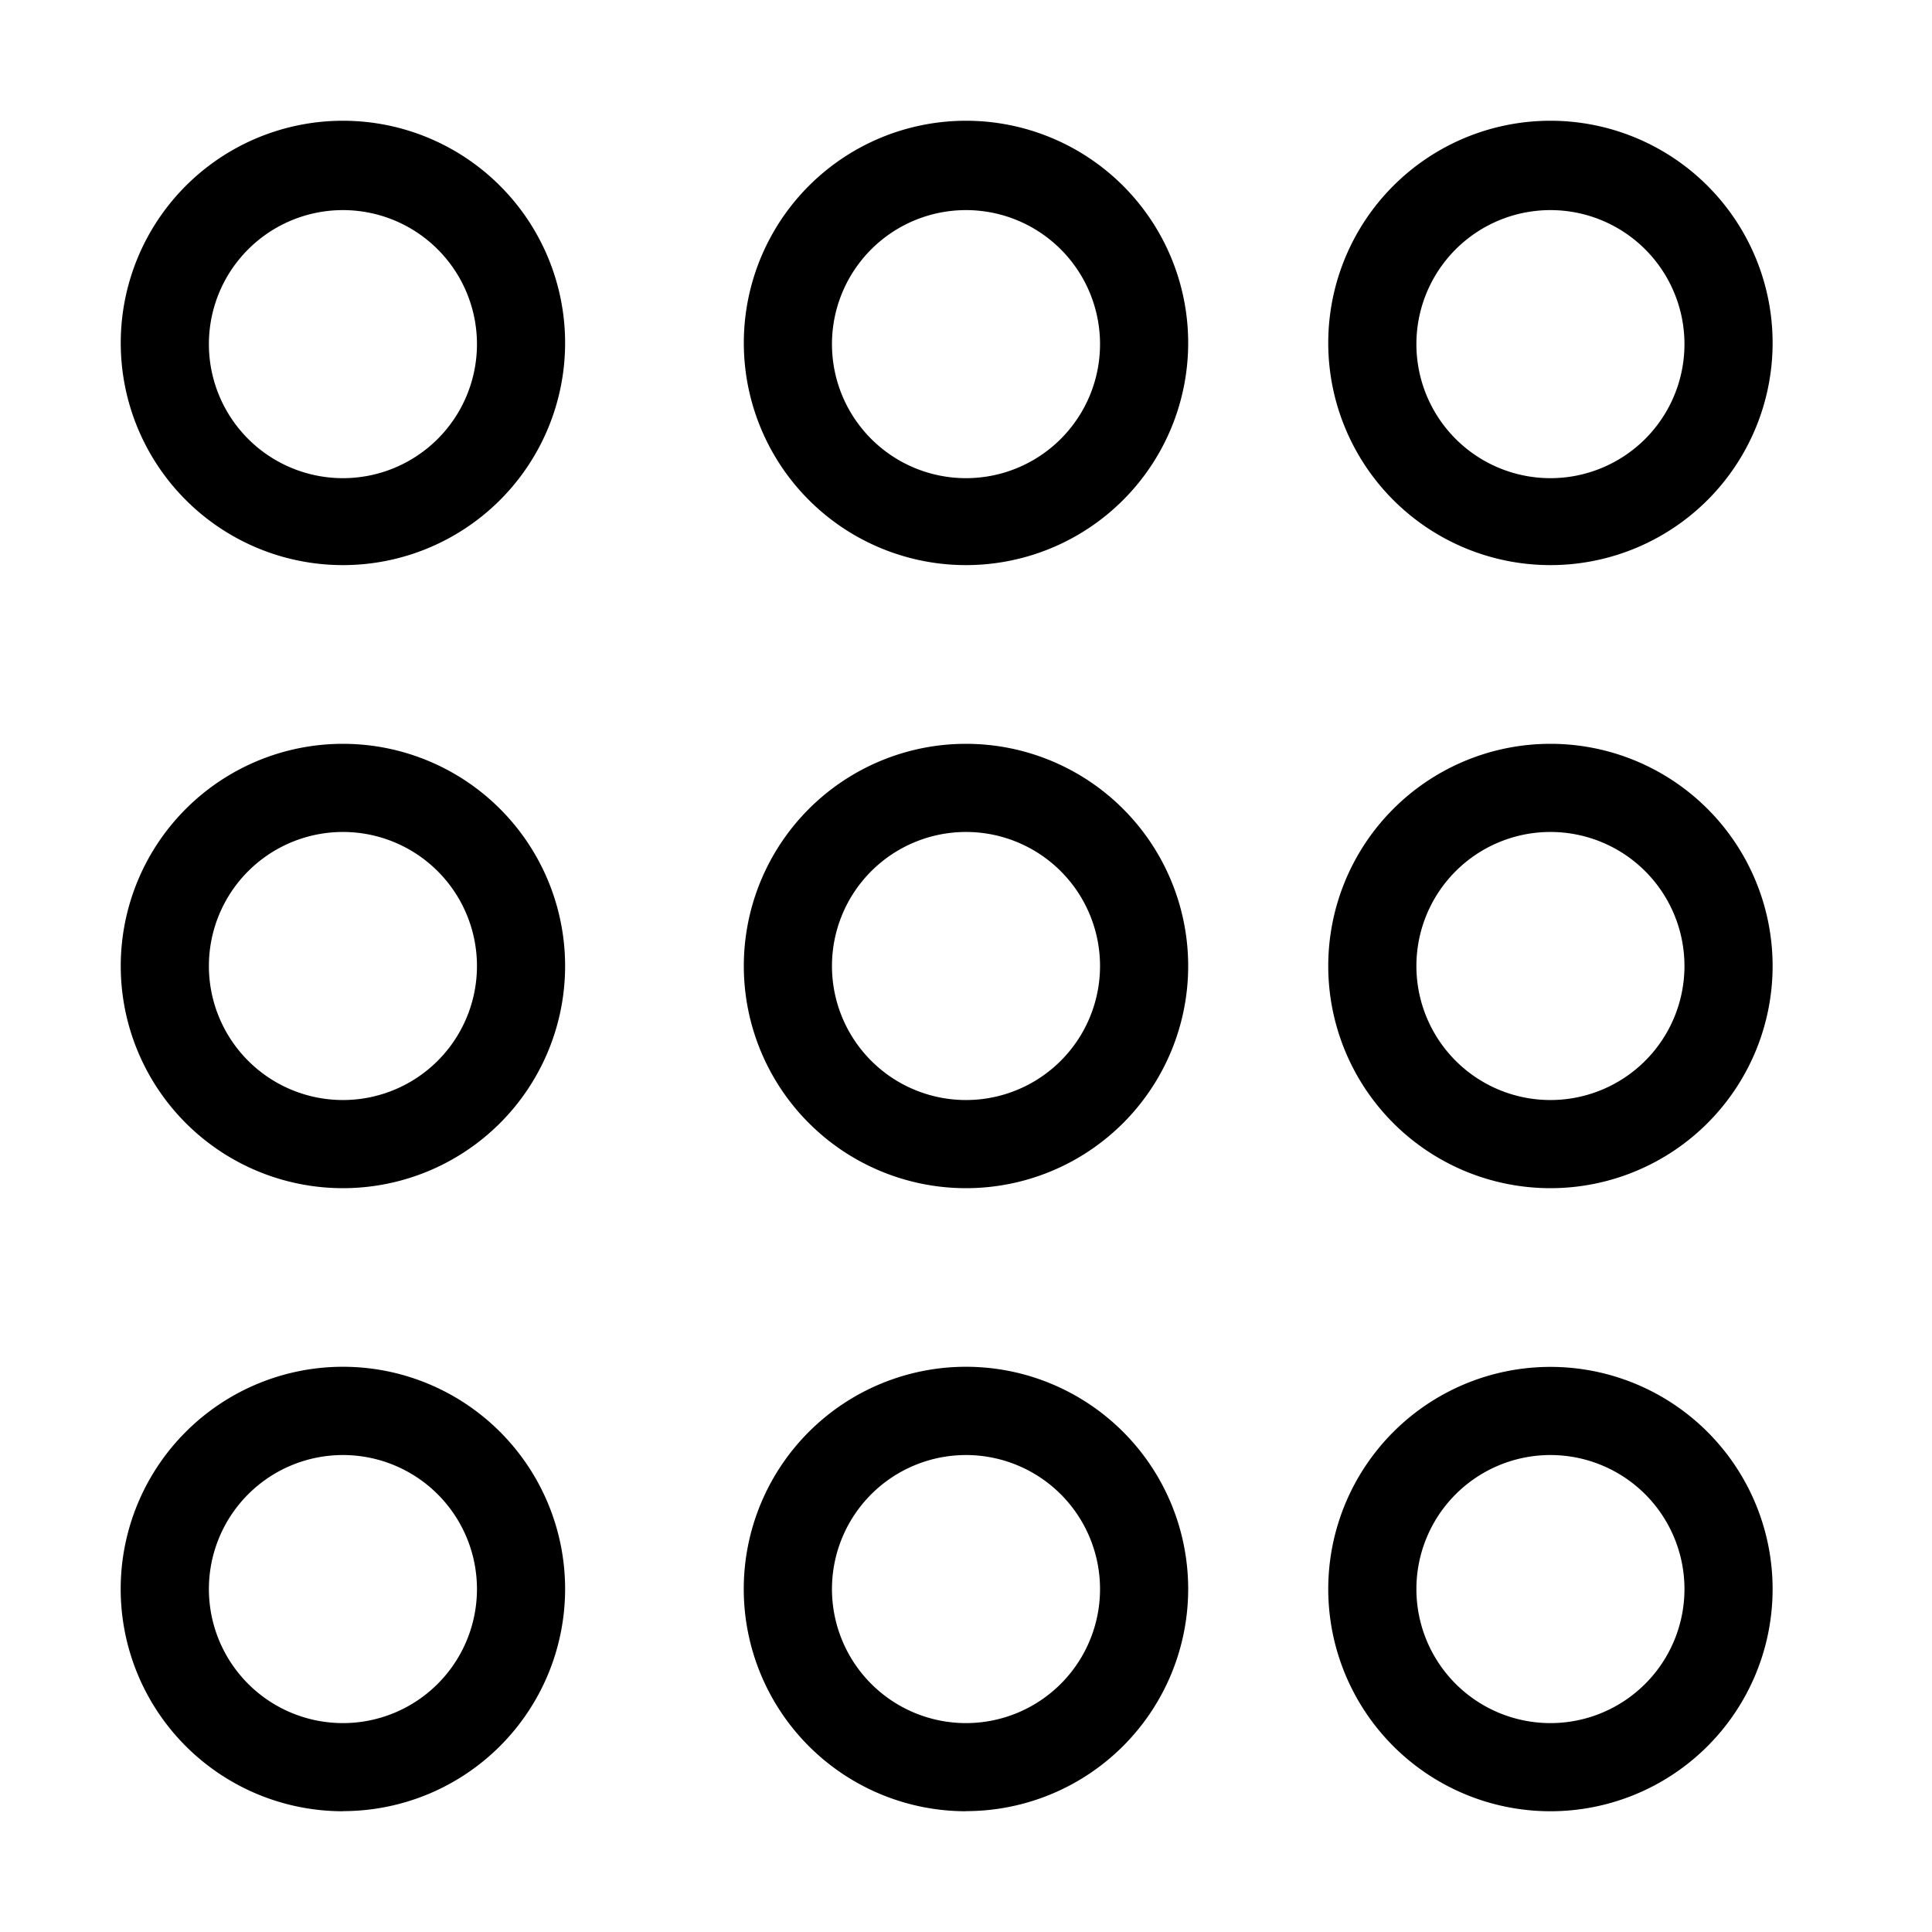 <?xml version="1.0" encoding="utf-8"?><svg xmlns="http://www.w3.org/2000/svg" width="16" height="16" viewBox="0 0 16 16"><path d="M8 9.84a1.84 1.84 0 1 1 0-3.68 1.84 1.84 0 0 1 0 3.68Zm0-2.95a1.11 1.11 0 1 0 0 2.22 1.11 1.11 0 0 0 0-2.22ZM2.84 9.84a1.84 1.84 0 1 1 0-3.68 1.84 1.84 0 0 1 0 3.68Zm0-2.95a1.11 1.11 0 1 0 0 2.22 1.11 1.11 0 0 0 0-2.22Zm10 2.95a1.84 1.84 0 1 1 0-3.68 1.84 1.84 0 0 1 0 3.68Zm0-2.95a1.11 1.11 0 1 0 0 2.22 1.11 1.11 0 0 0 0-2.22ZM8 4.68A1.84 1.84 0 1 1 8 1a1.84 1.84 0 0 1 0 3.68Zm0-2.94a1.11 1.11 0 1 0 0 2.22 1.11 1.11 0 0 0 0-2.22ZM2.84 4.68a1.84 1.84 0 1 1 0-3.68 1.84 1.84 0 0 1 0 3.68Zm0-2.94a1.11 1.11 0 1 0 0 2.22 1.11 1.11 0 0 0 0-2.22Zm10 2.94a1.84 1.84 0 1 1 0-3.68 1.84 1.84 0 0 1 0 3.68Zm0-2.94a1.11 1.11 0 1 0 0 2.22 1.11 1.11 0 0 0 0-2.22ZM8 15a1.84 1.84 0 1 1 0-3.681 1.84 1.84 0 0 1 0 3.68Zm0-2.95a1.11 1.11 0 1 0 0 2.22 1.11 1.11 0 0 0 0-2.22ZM2.84 15a1.84 1.84 0 1 1 0-3.681 1.84 1.84 0 0 1 0 3.68Zm0-2.95a1.11 1.11 0 1 0 0 2.22 1.11 1.11 0 0 0 0-2.22Zm10 2.95a1.84 1.84 0 1 1 0-3.68 1.84 1.84 0 0 1 0 3.68Zm0-2.95a1.11 1.11 0 1 0 0 2.22 1.11 1.11 0 0 0 0-2.22Z"/></svg>